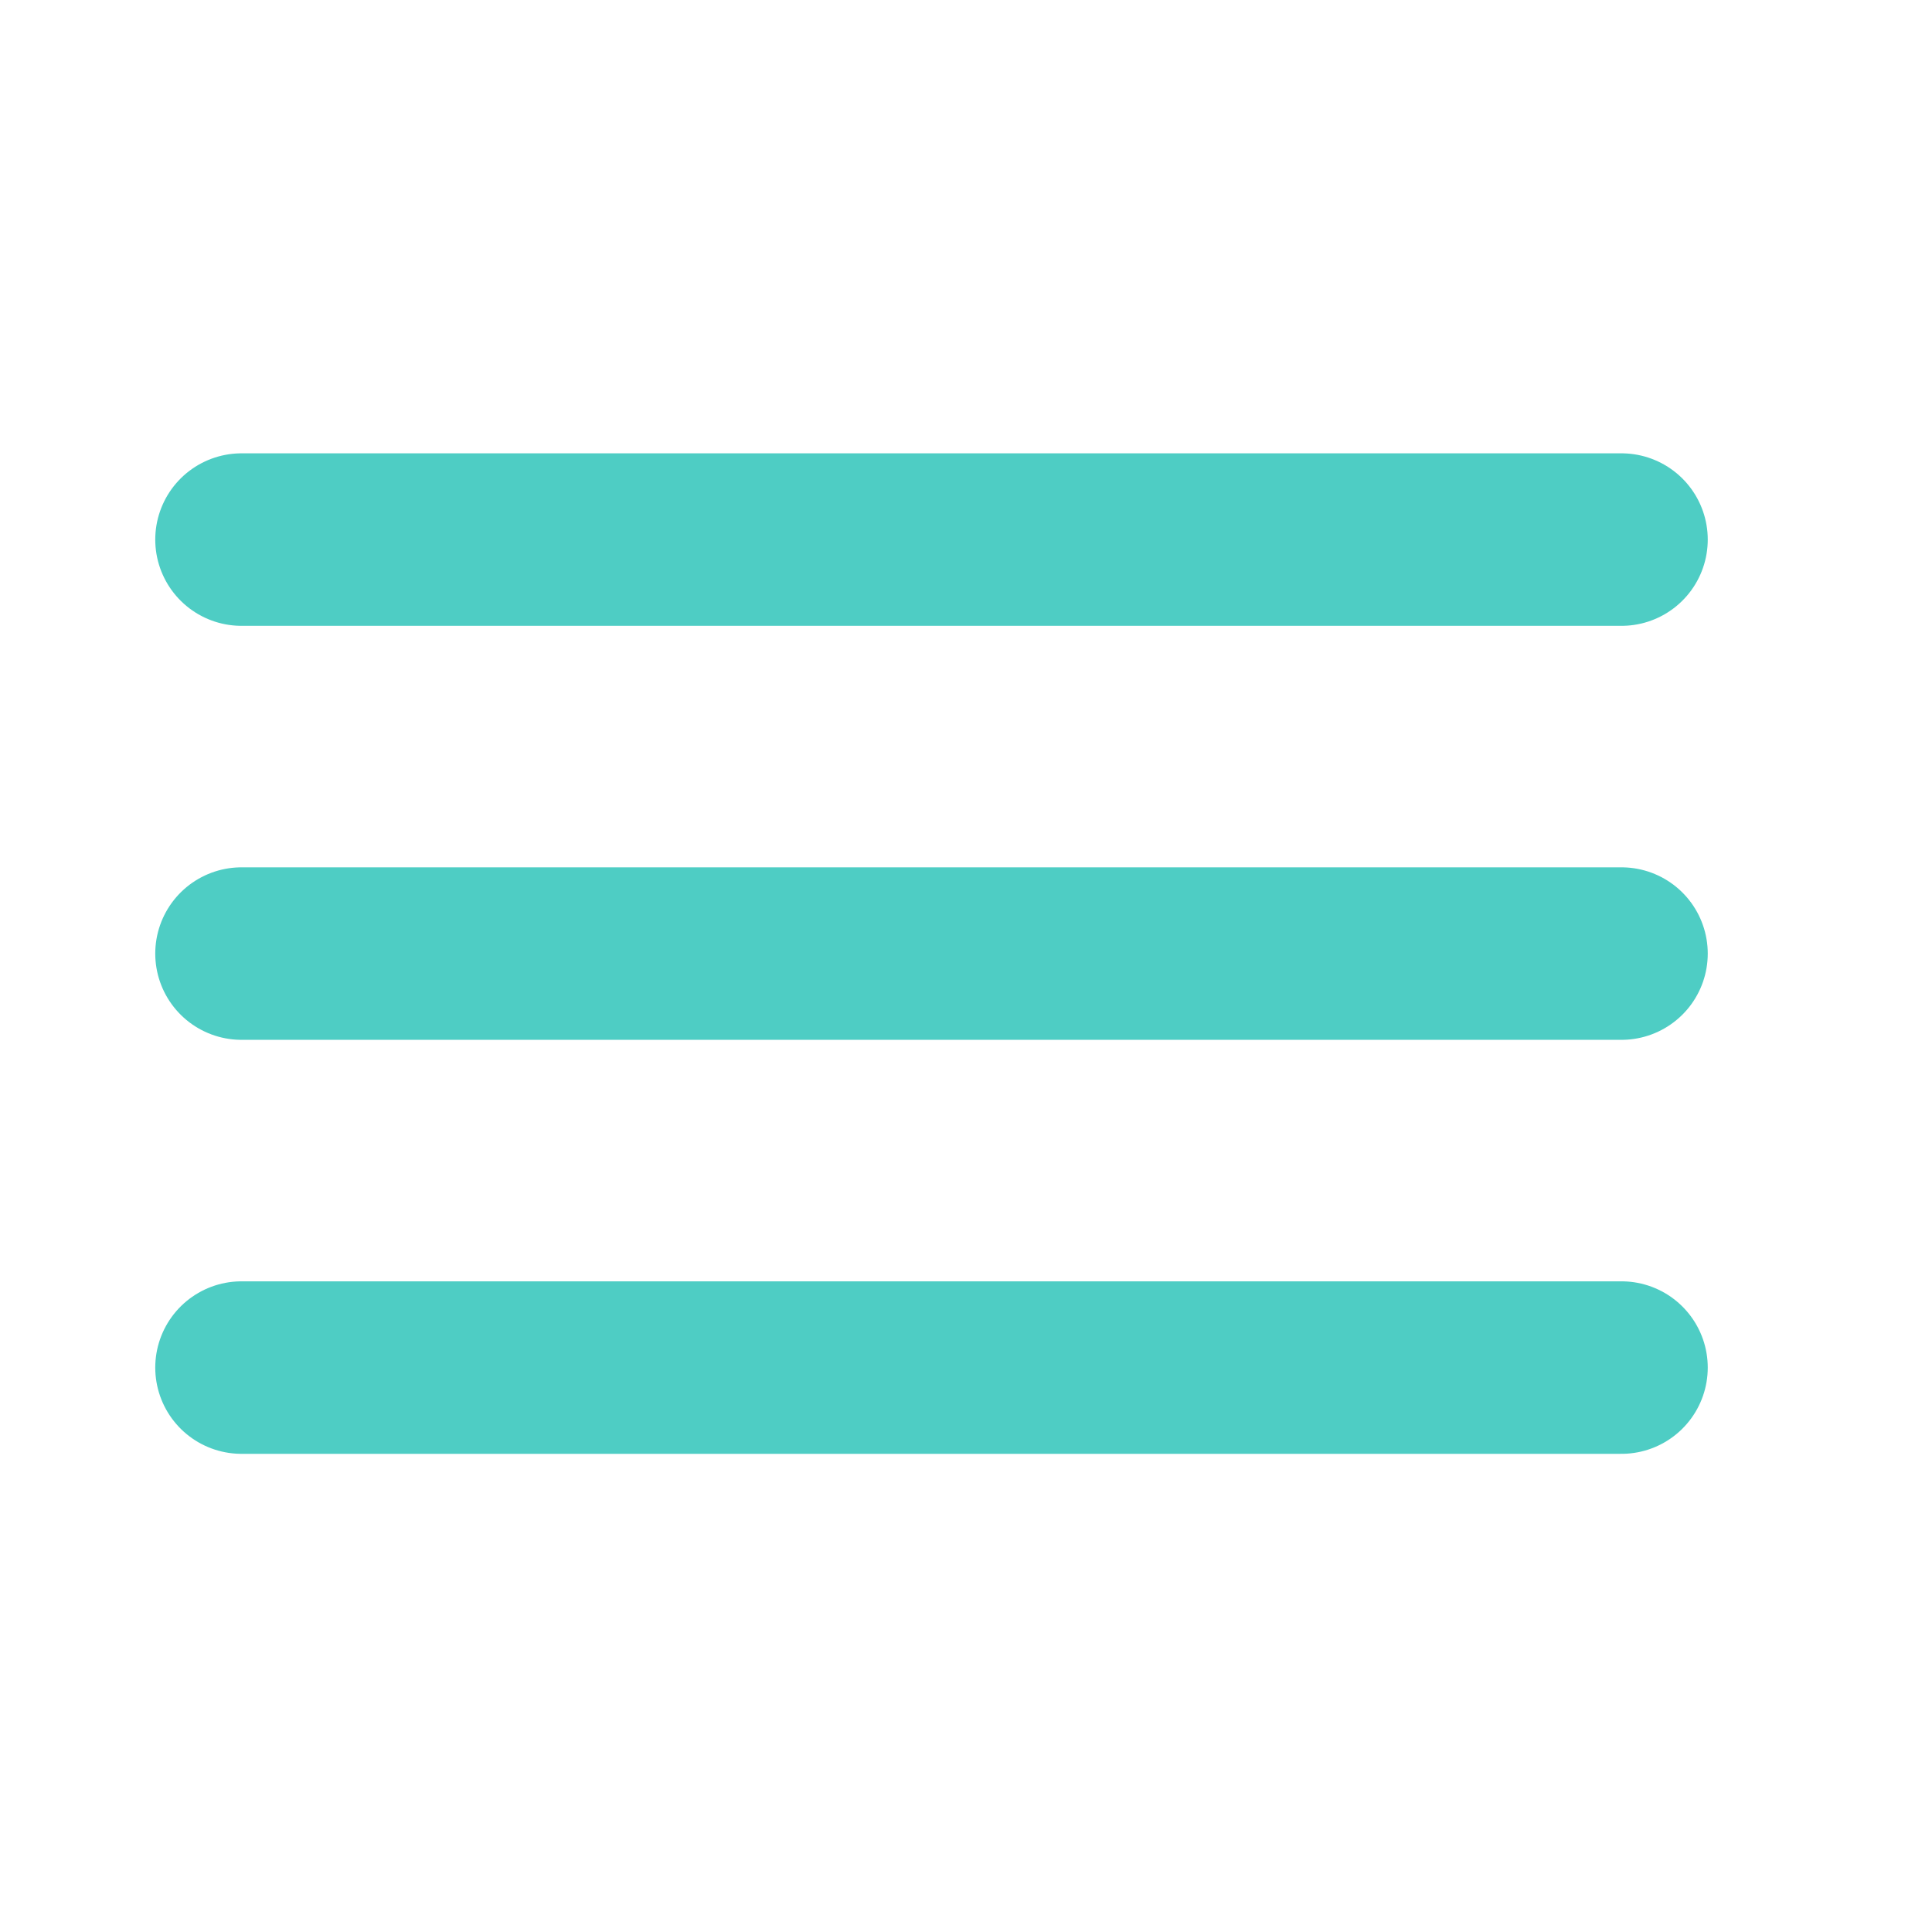 <!DOCTYPE svg PUBLIC "-//W3C//DTD SVG 1.1//EN" "http://www.w3.org/Graphics/SVG/1.1/DTD/svg11.dtd">
<!-- Uploaded to: SVG Repo, www.svgrepo.com, Transformed by: SVG Repo Mixer Tools -->
<svg width="203px" height="203px" viewBox="-1.5 -1.5 28.00 28.00" fill="none" xmlns="http://www.w3.org/2000/svg" stroke="#4ecdc4">
<g id="SVGRepo_bgCarrier" stroke-width="0"/>
<g id="SVGRepo_tracerCarrier" stroke-linecap="round" stroke-linejoin="round" stroke="#CCCCCC" stroke-width="0.05"/>
<g id="SVGRepo_iconCarrier"> <path d="M2 12.32H22" stroke="#4ecdc4" stroke-width="2.5" stroke-linecap="round" stroke-linejoin="round"/> <path d="M2 18.32H22" stroke="#4ecdc4" stroke-width="2.5" stroke-linecap="round" stroke-linejoin="round"/> <path d="M2 6.32H22" stroke="#4ecdc4" stroke-width="2.5" stroke-linecap="round" stroke-linejoin="round"/> </g>
</svg>